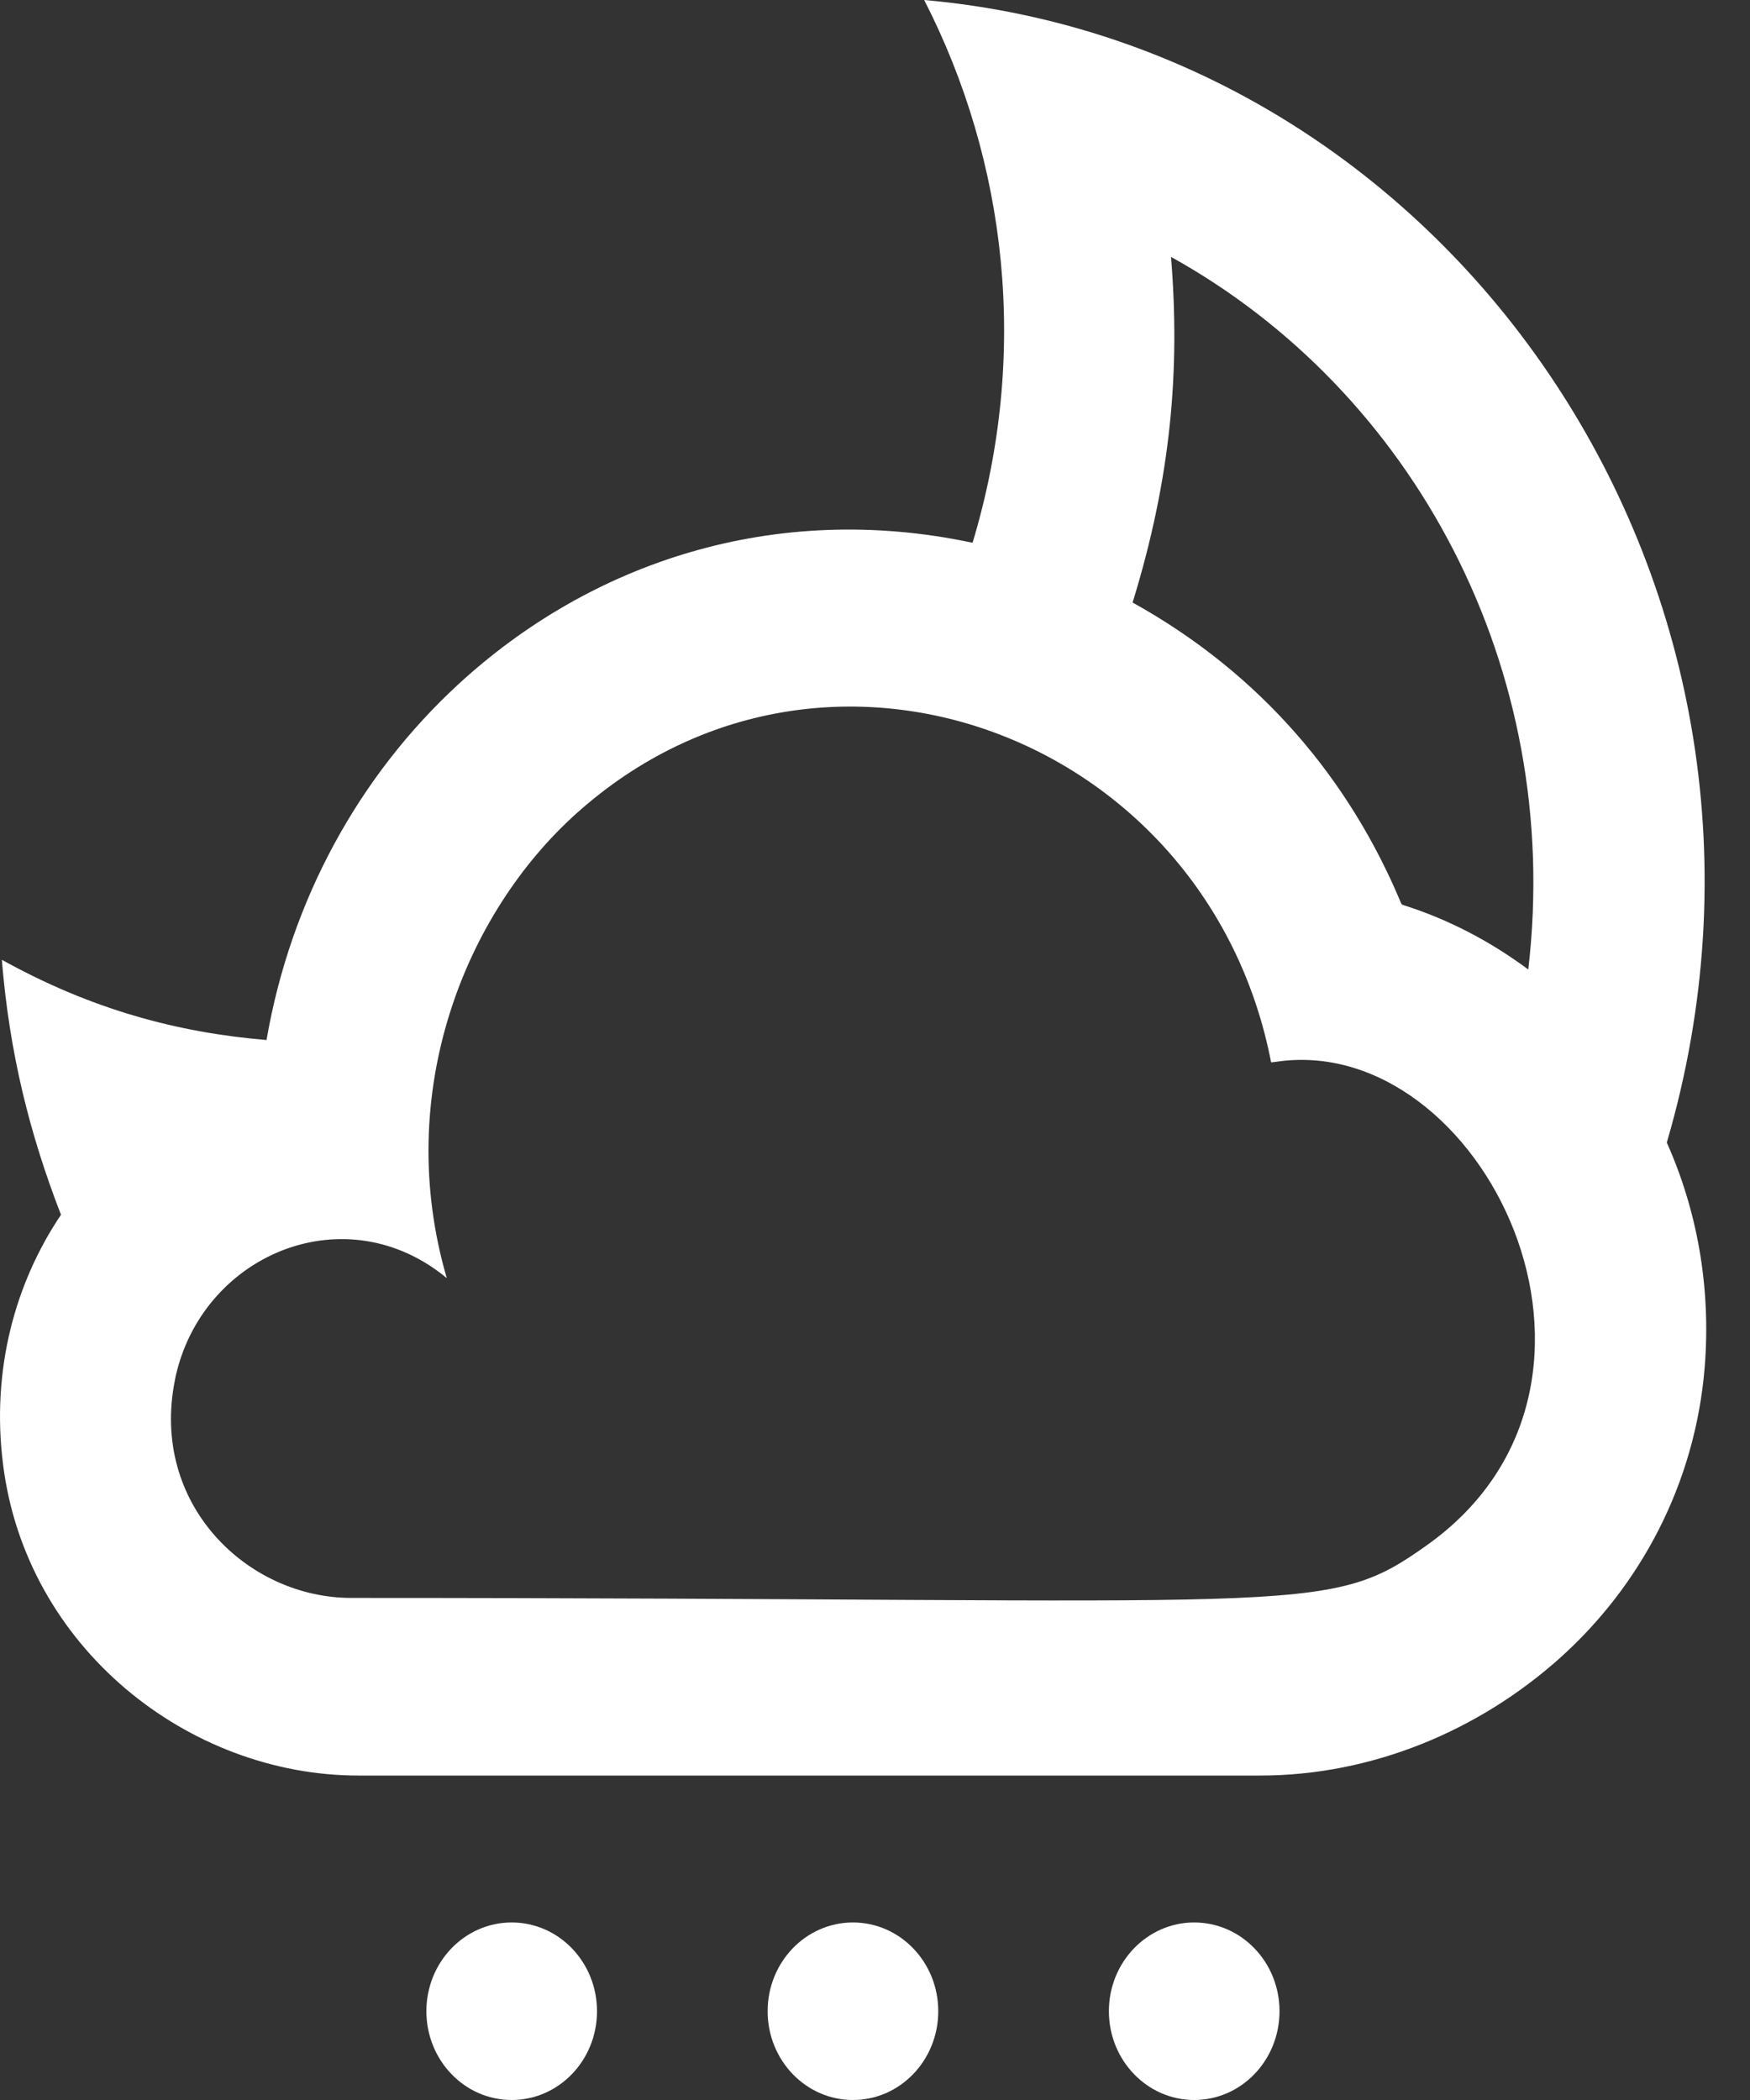 <svg width="20" height="24" viewBox="0 0 20 24" fill="none" xmlns="http://www.w3.org/2000/svg">
<rect x="0" y="0" width="20" height="24" fill="#333333" stroke="none"/>
<g id="moon-[#1250]">
<path id="moon-[#1250]_2" fill-rule="evenodd" clip-rule="evenodd" d="M14.576 12.136C14.56 12.137 14.544 12.141 14.527 12.141C13.804 8.41 9.427 6.76 6.596 9.289C5.307 10.44 4.491 12.5 5.106 14.607C3.96 13.659 2.354 14.319 2.018 15.685C2.011 15.711 2.005 15.74 2 15.768C1.711 17.19 2.827 18.262 4.014 18.262C15.027 18.262 15.137 18.492 16.308 17.659C18.916 15.804 16.933 11.773 14.576 12.136ZM12.944 6.886C14.424 7.707 15.428 8.922 16.012 10.321C16.014 10.326 16.017 10.33 16.021 10.335C16.025 10.338 16.03 10.341 16.035 10.343C16.554 10.506 17.035 10.76 17.466 11.08C17.869 7.628 16.145 4.467 13.383 2.936C13.488 4.22 13.386 5.453 12.944 6.886ZM19.482 15.627C19.373 16.96 18.745 18.128 17.824 18.952C16.901 19.777 15.685 20.292 14.4 20.292H4.096C2.157 20.292 0.294 18.833 0.034 16.729C-0.099 15.664 0.167 14.671 0.697 13.883C0.338 12.956 0.108 12.037 0.021 10.969C1.046 11.537 2.025 11.8 3.046 11.886C3.322 10.283 4.107 8.865 5.23 7.828C6.749 6.425 8.852 5.722 11.115 6.203C11.766 4.046 11.508 1.847 10.562 0C16.622 0.535 20.891 6.773 19.049 13.058C19.392 13.824 19.557 14.706 19.482 15.627ZM13.648 21.971C13.11 21.971 12.673 22.425 12.673 22.985C12.673 23.546 13.11 24 13.648 24C14.187 24 14.623 23.546 14.623 22.985C14.623 22.425 14.187 21.971 13.648 21.971ZM9.748 21.971C9.209 21.971 8.773 22.425 8.773 22.985C8.773 23.546 9.209 24 9.748 24C10.287 24 10.723 23.546 10.723 22.985C10.723 22.425 10.287 21.971 9.748 21.971ZM6.823 22.985C6.823 23.546 6.387 24 5.848 24C5.309 24 4.873 23.546 4.873 22.985C4.873 22.425 5.309 21.971 5.848 21.971C6.387 21.971 6.823 22.425 6.823 22.985Z" fill="white"/>
</g>
</svg>
